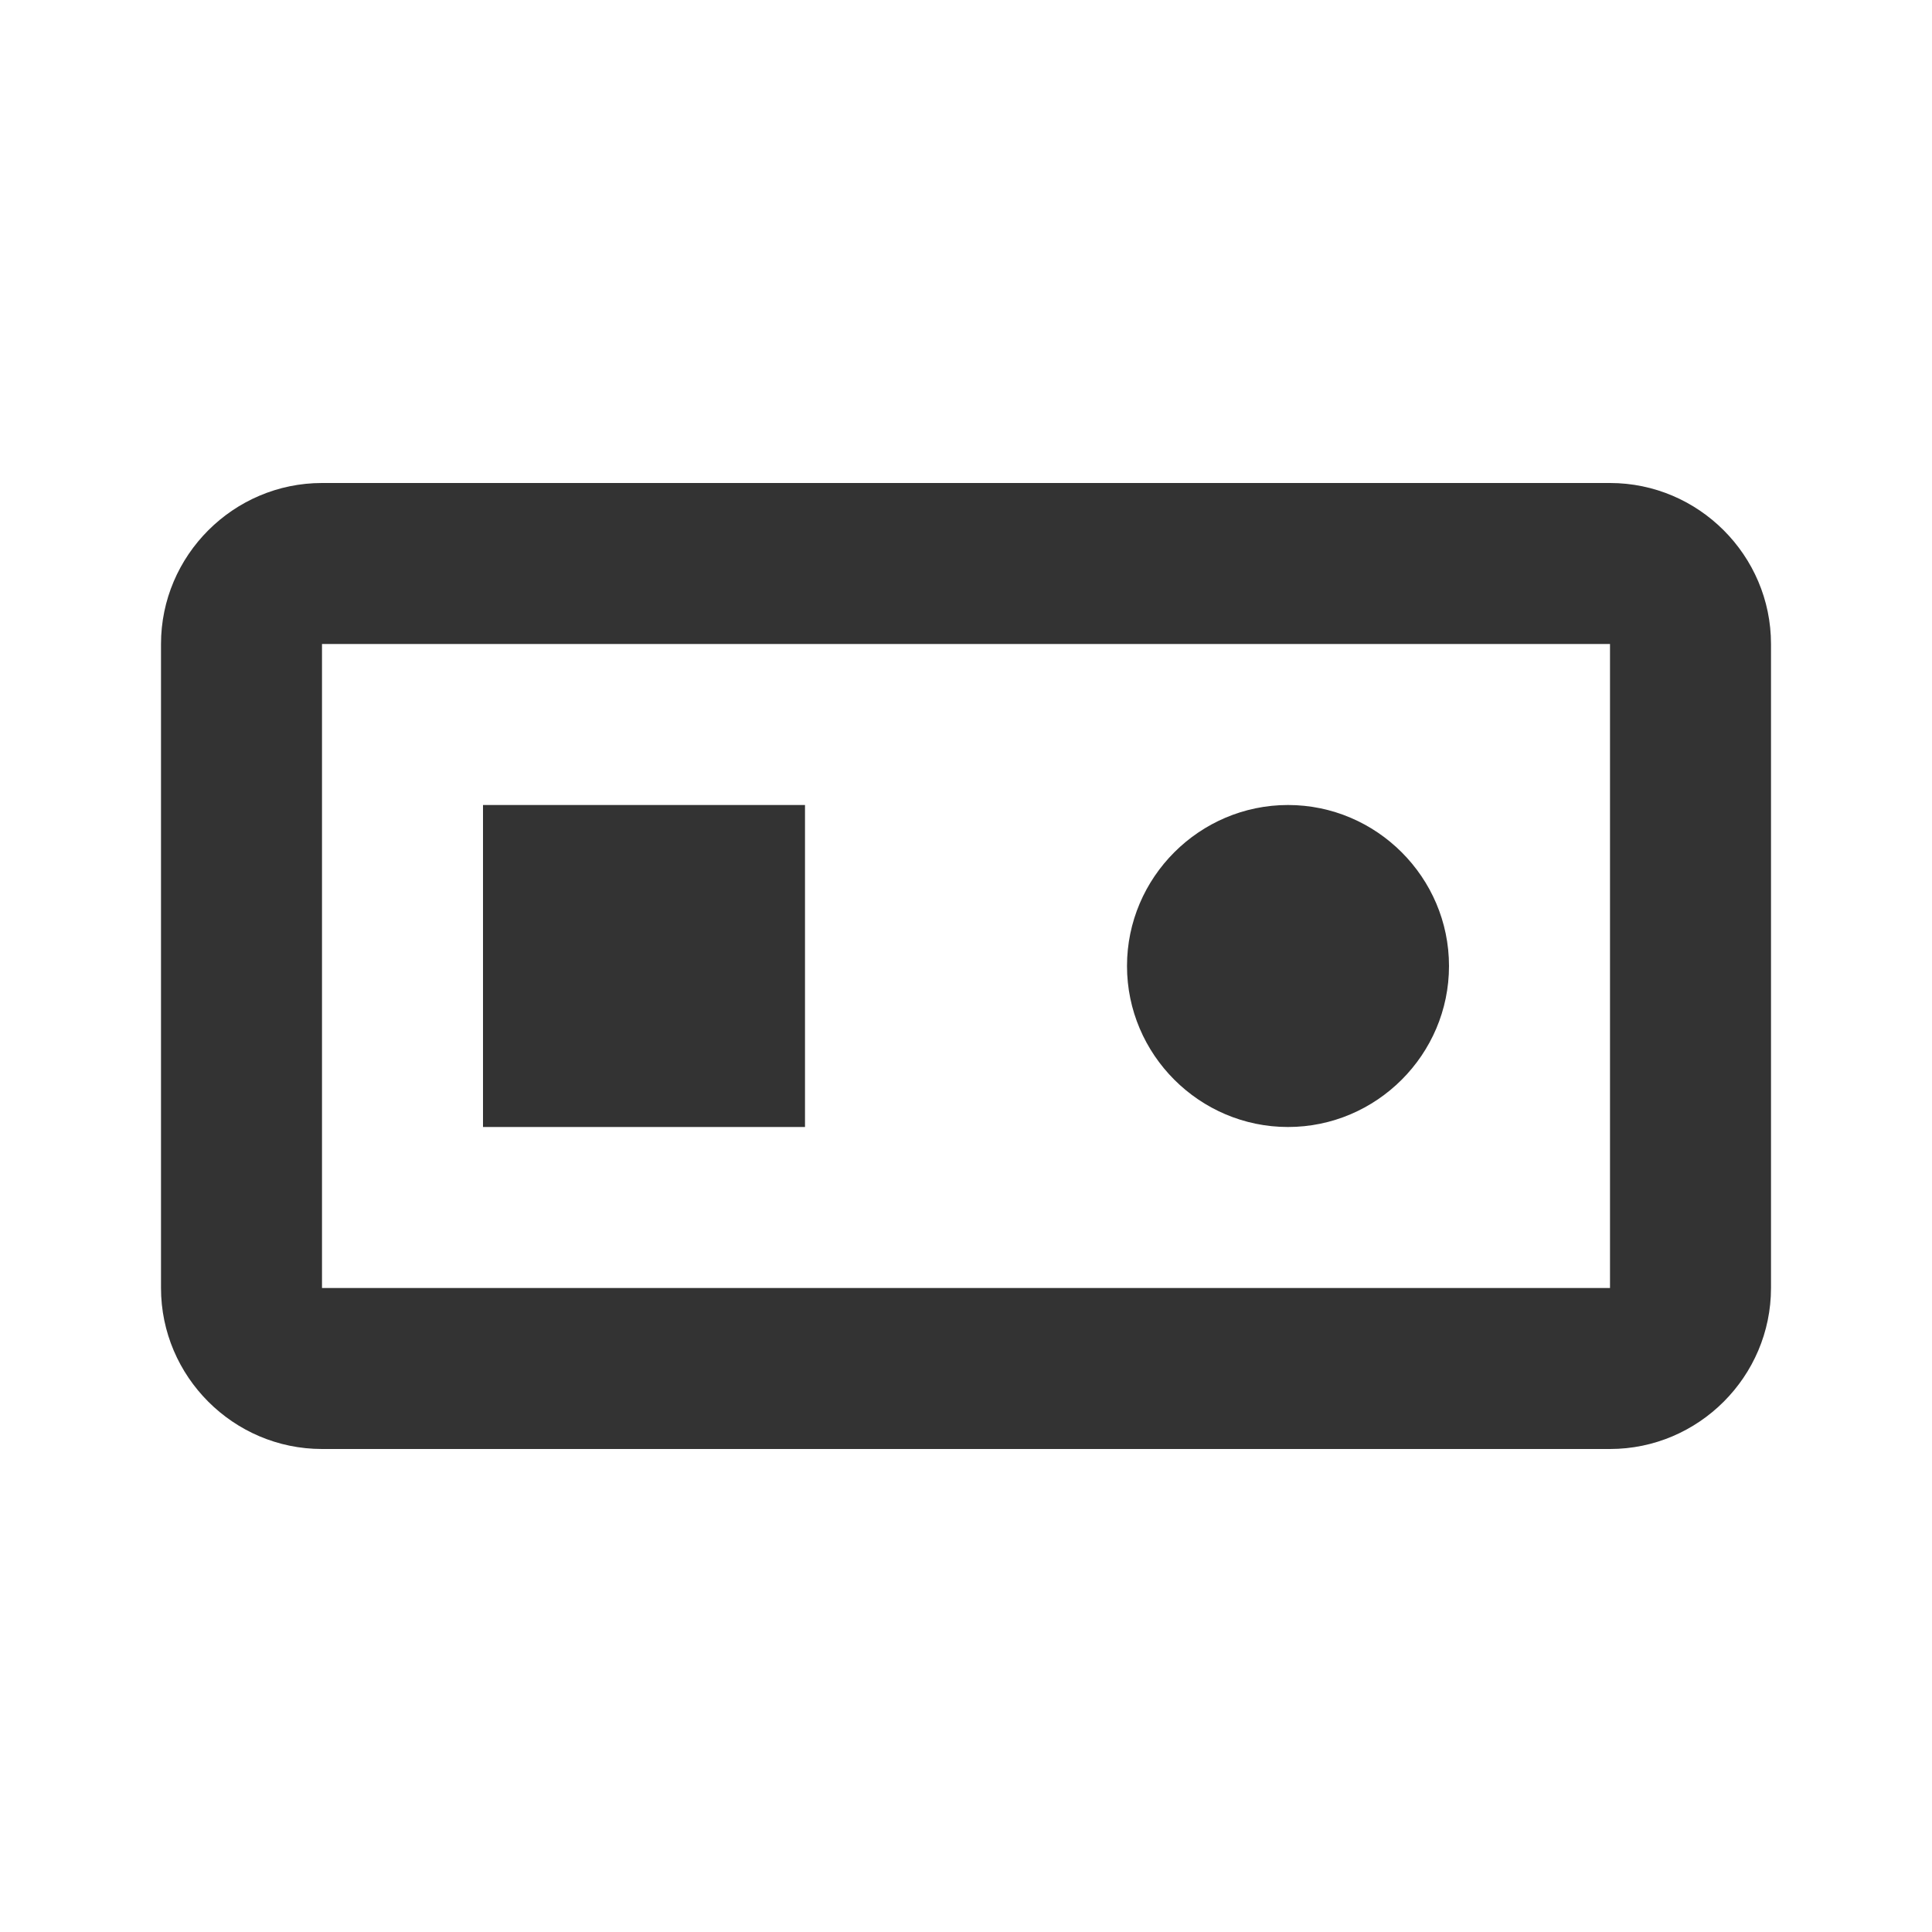<?xml version="1.0" encoding="UTF-8"?>
<svg width="800" height="800" viewBox="0 0 24 24" xmlns="http://www.w3.org/2000/svg">
    <path d="M20 6H4c-1.1 0-2 .9-2 2v8c0 1.1.9 2 2 2h16c1.1 0 2-.9 2-2V8c0-1.1-.9-2-2-2zm0 10H4V8h16v8zm-2-4c0 1.1-.9 2-2 2s-2-.9-2-2 .9-2 2-2 2 .9 2 2zM6 10v4h4v-4H6z" fill="#333"/>
</svg>